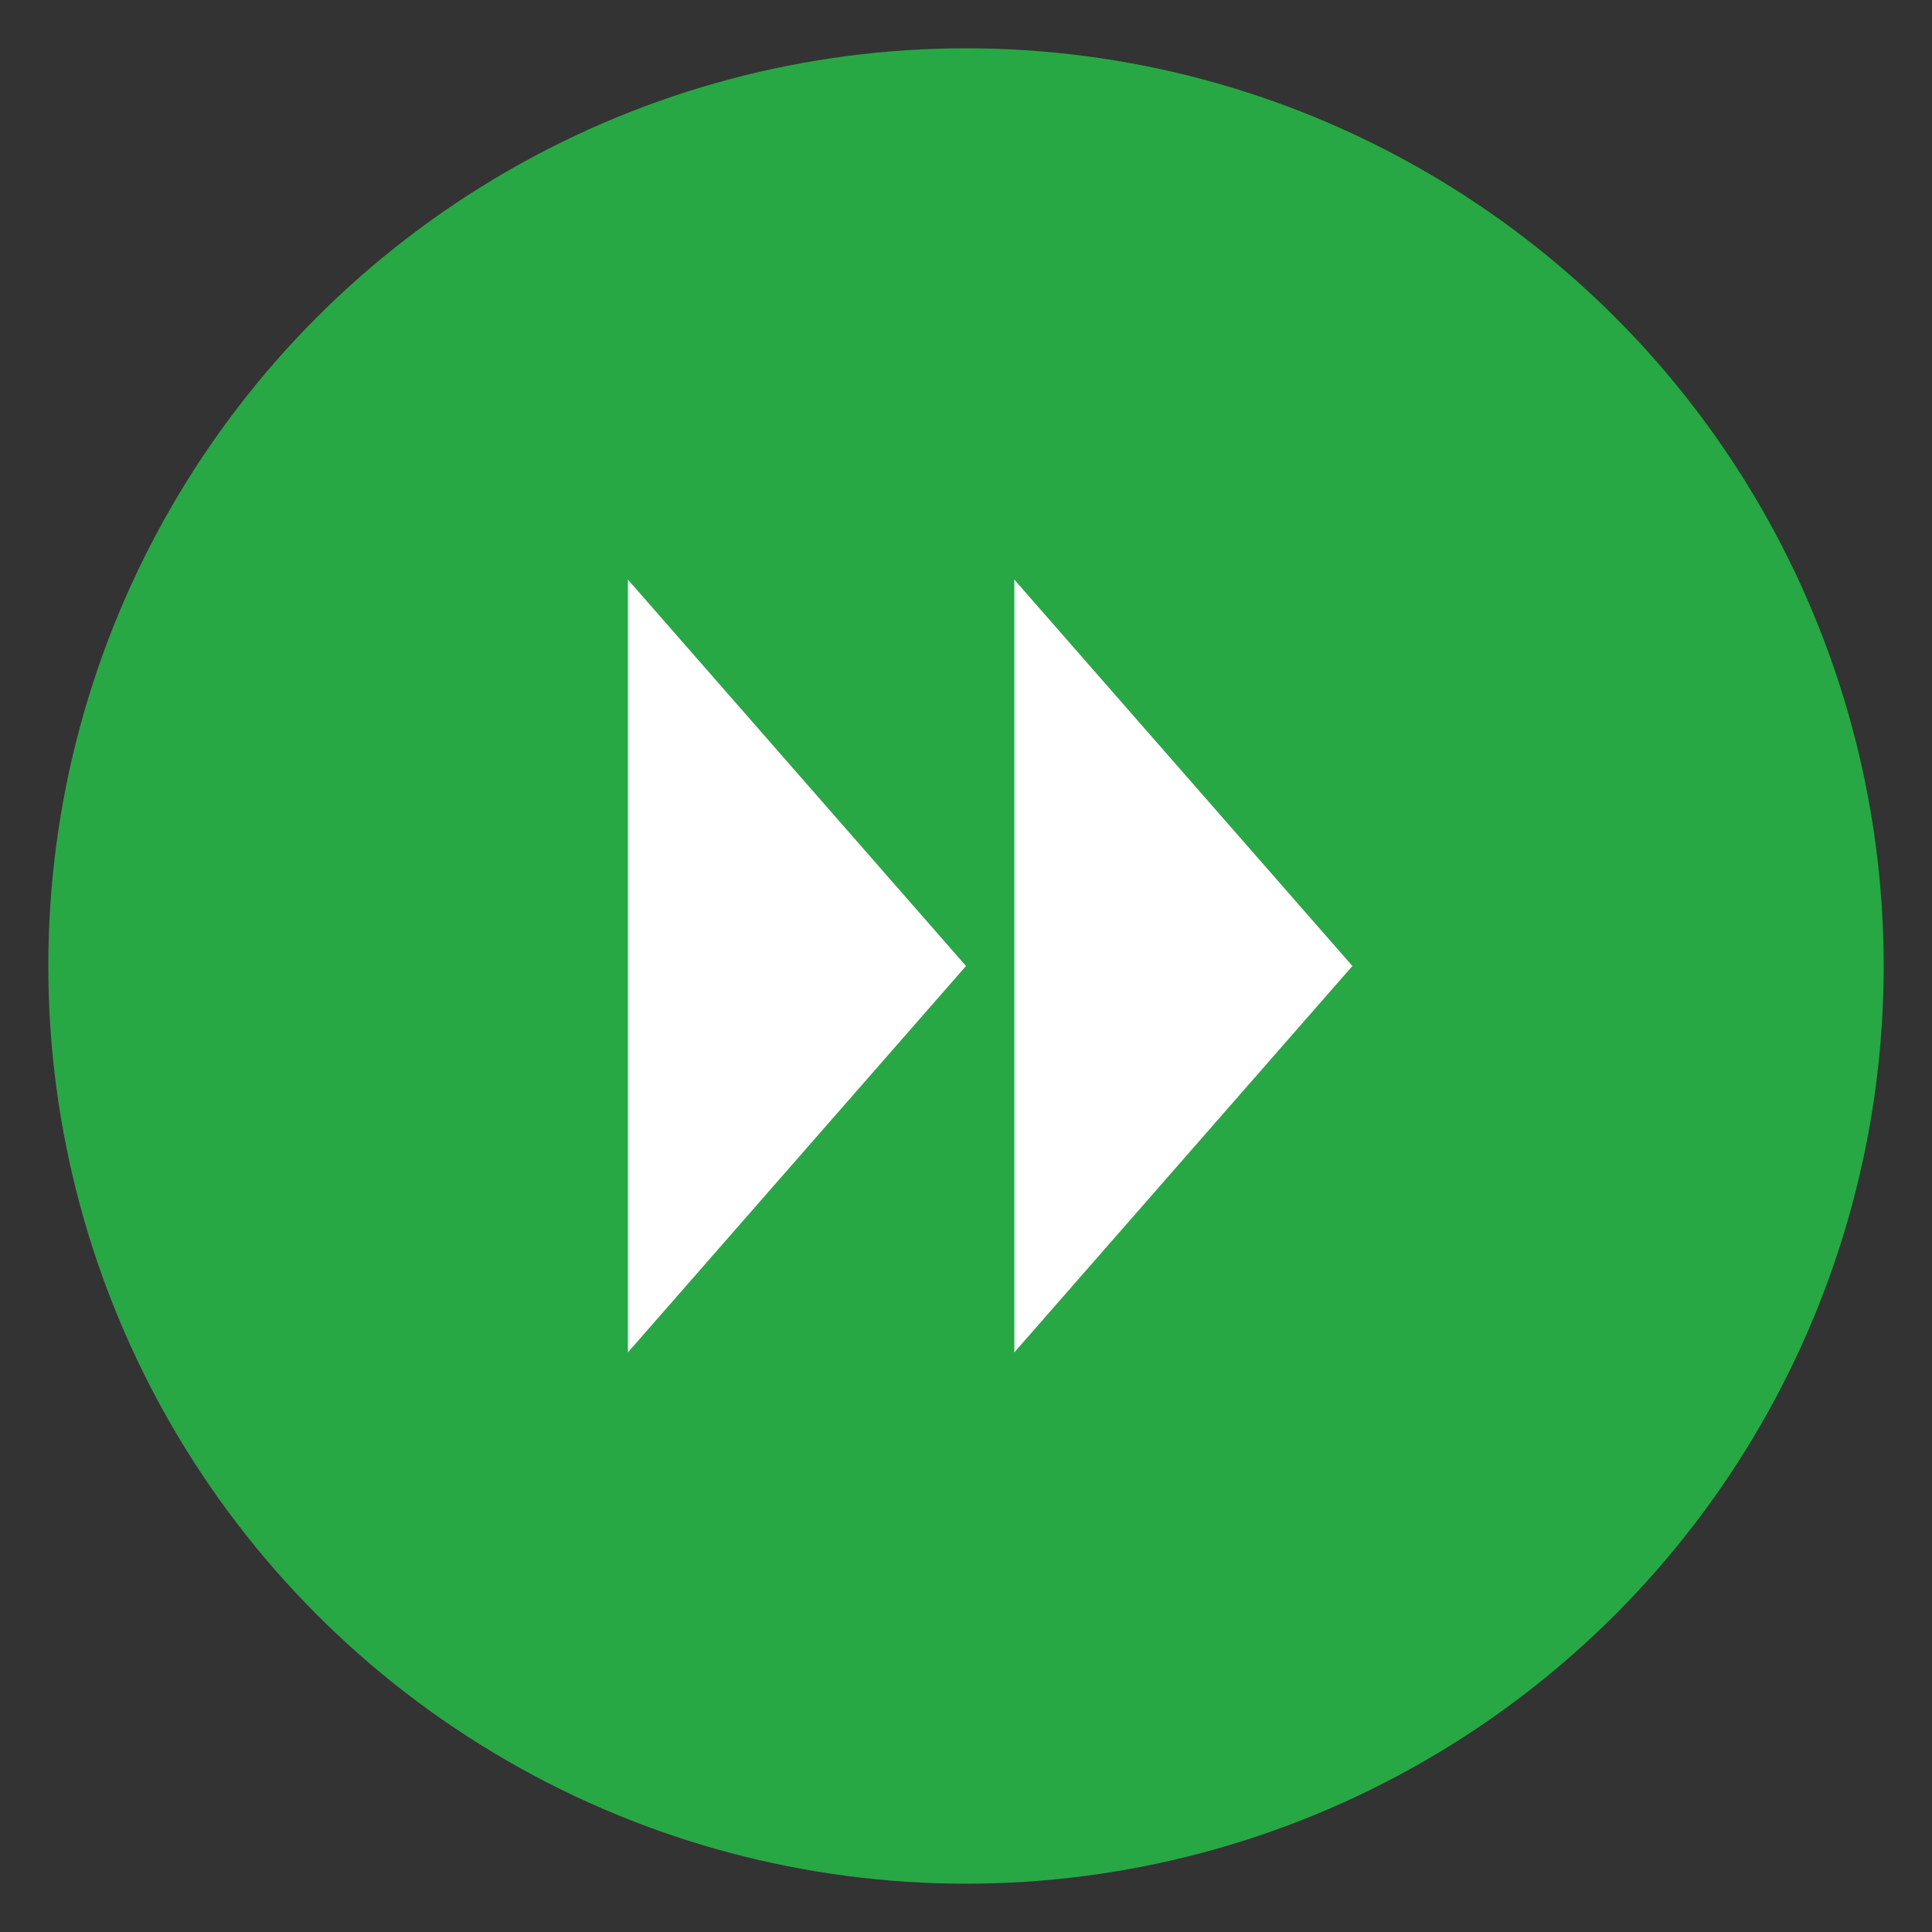  <svg width="40" height="40" viewBox="0 0 40 40" xmlns="http://www.w3.org/2000/svg">
  <rect x="0" y="0" width="40" height="40" fill="#333333" stroke="none"/>
  <!-- Green Circle -->
  <circle cx="20" cy="20" r="18" fill="#28a745" stroke="#28a745" stroke-width="2"/>
  <!-- First Triangle -->
  <polygon points="13,12 20,20 13,28" fill="#ffffff"/>
  <!-- Second Triangle -->
  <polygon points="21,12 28,20 21,28" fill="#ffffff"/>
</svg>